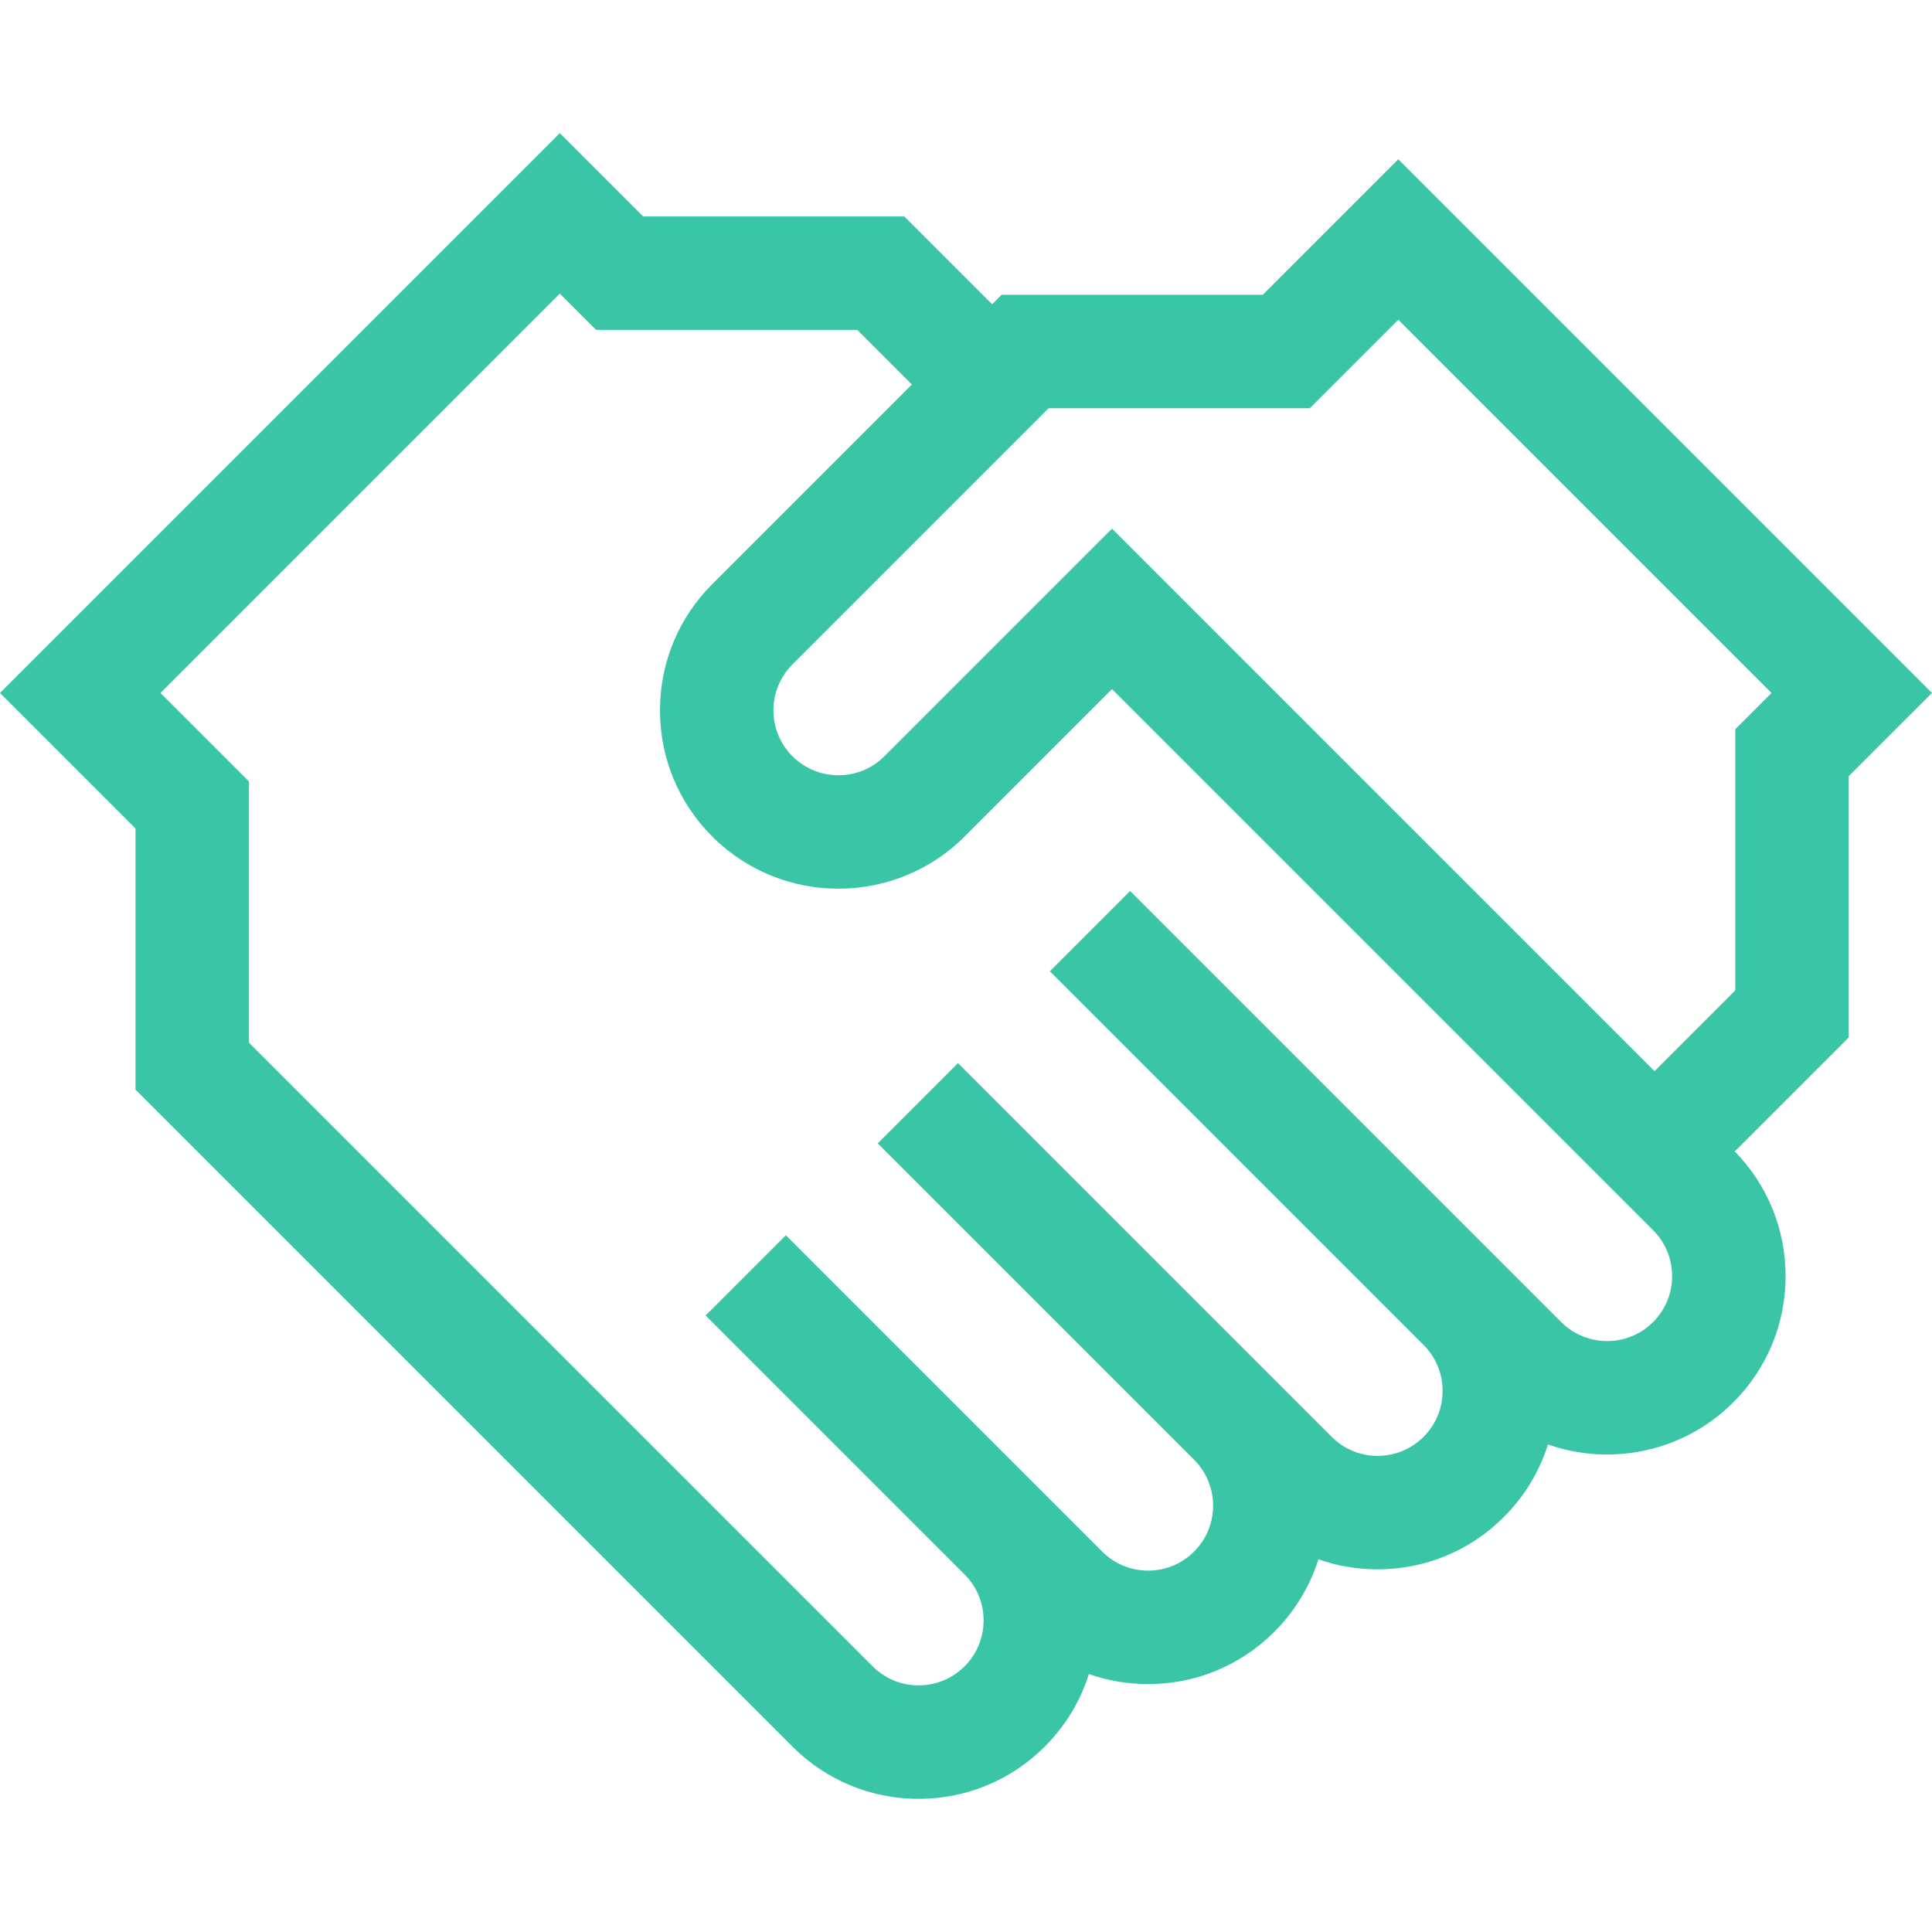 <svg id="Capa_1" height="512" viewBox="0 0 510.761 510.761" width="512" xmlns="http://www.w3.org/2000/svg">
    <g>
        <path d="m369.669 42.106-35.824 35.824h-69.053l-2.507 2.506-23.223-23.222h-69.052l-22.014-22.013-147.996 147.996 35.824 35.824v69.053l173.668 173.668c8.911 8.91 20.758 13.817 33.359 13.817 12.603 0 24.449-4.907 33.359-13.818 5.456-5.456 9.41-12.011 11.657-19.167 4.965 1.741 10.242 2.648 15.659 2.648 12.602 0 24.449-4.907 33.359-13.818 5.456-5.456 9.41-12.011 11.657-19.167 4.965 1.741 10.241 2.648 15.658 2.648 12.602 0 24.449-4.907 33.359-13.818 5.462-5.462 9.42-12.028 11.666-19.194 16.577 5.8 35.777 2.087 49.009-11.143 8.911-8.911 13.818-20.758 13.818-33.36 0-12.422-4.768-24.11-13.438-32.976l30.13-30.13v-69.053l22.015-22.014zm67.354 307.41c-6.698 6.697-17.595 6.698-24.293 0l-15.169-15.169-98.799-98.799-21.213 21.213 98.799 98.799c3.244 3.245 5.031 7.559 5.031 12.147s-1.787 8.902-5.031 12.146c-3.245 3.245-7.559 5.031-12.146 5.031-4.589 0-8.902-1.787-12.146-5.031l-15.169-15.169-83.631-83.63-21.213 21.213 83.631 83.63c3.244 3.245 5.031 7.559 5.031 12.147s-1.787 8.902-5.031 12.146c-3.245 3.245-7.559 5.031-12.146 5.031-4.589 0-8.902-1.787-12.147-5.032l-15.169-15.168-68.461-68.462-21.213 21.213 68.461 68.462c3.244 3.244 5.031 7.558 5.031 12.146s-1.787 8.902-5.031 12.147c-3.244 3.244-7.558 5.031-12.146 5.031s-8.902-1.787-12.146-5.031l-164.883-164.88v-69.053l-23.398-23.397 105.57-105.57 9.588 9.587h69.053l14.436 14.436-52.779 52.779c-8.911 8.911-13.818 20.758-13.818 33.36s4.907 24.449 13.818 33.359c18.395 18.395 48.324 18.395 66.719 0l38.969-38.968 143.043 143.043c3.244 3.244 5.031 7.558 5.031 12.146s-1.788 8.902-5.033 12.147zm21.723-156.732v69.053l-21.341 21.341-143.425-143.425-60.182 60.182c-6.697 6.697-17.596 6.698-24.293 0-3.244-3.244-5.031-7.558-5.031-12.146s1.787-8.902 5.031-12.147l67.712-67.712h69.053l23.398-23.398 98.665 98.665z"
              fill="#3ac6a6"/>
    </g>
</svg>
